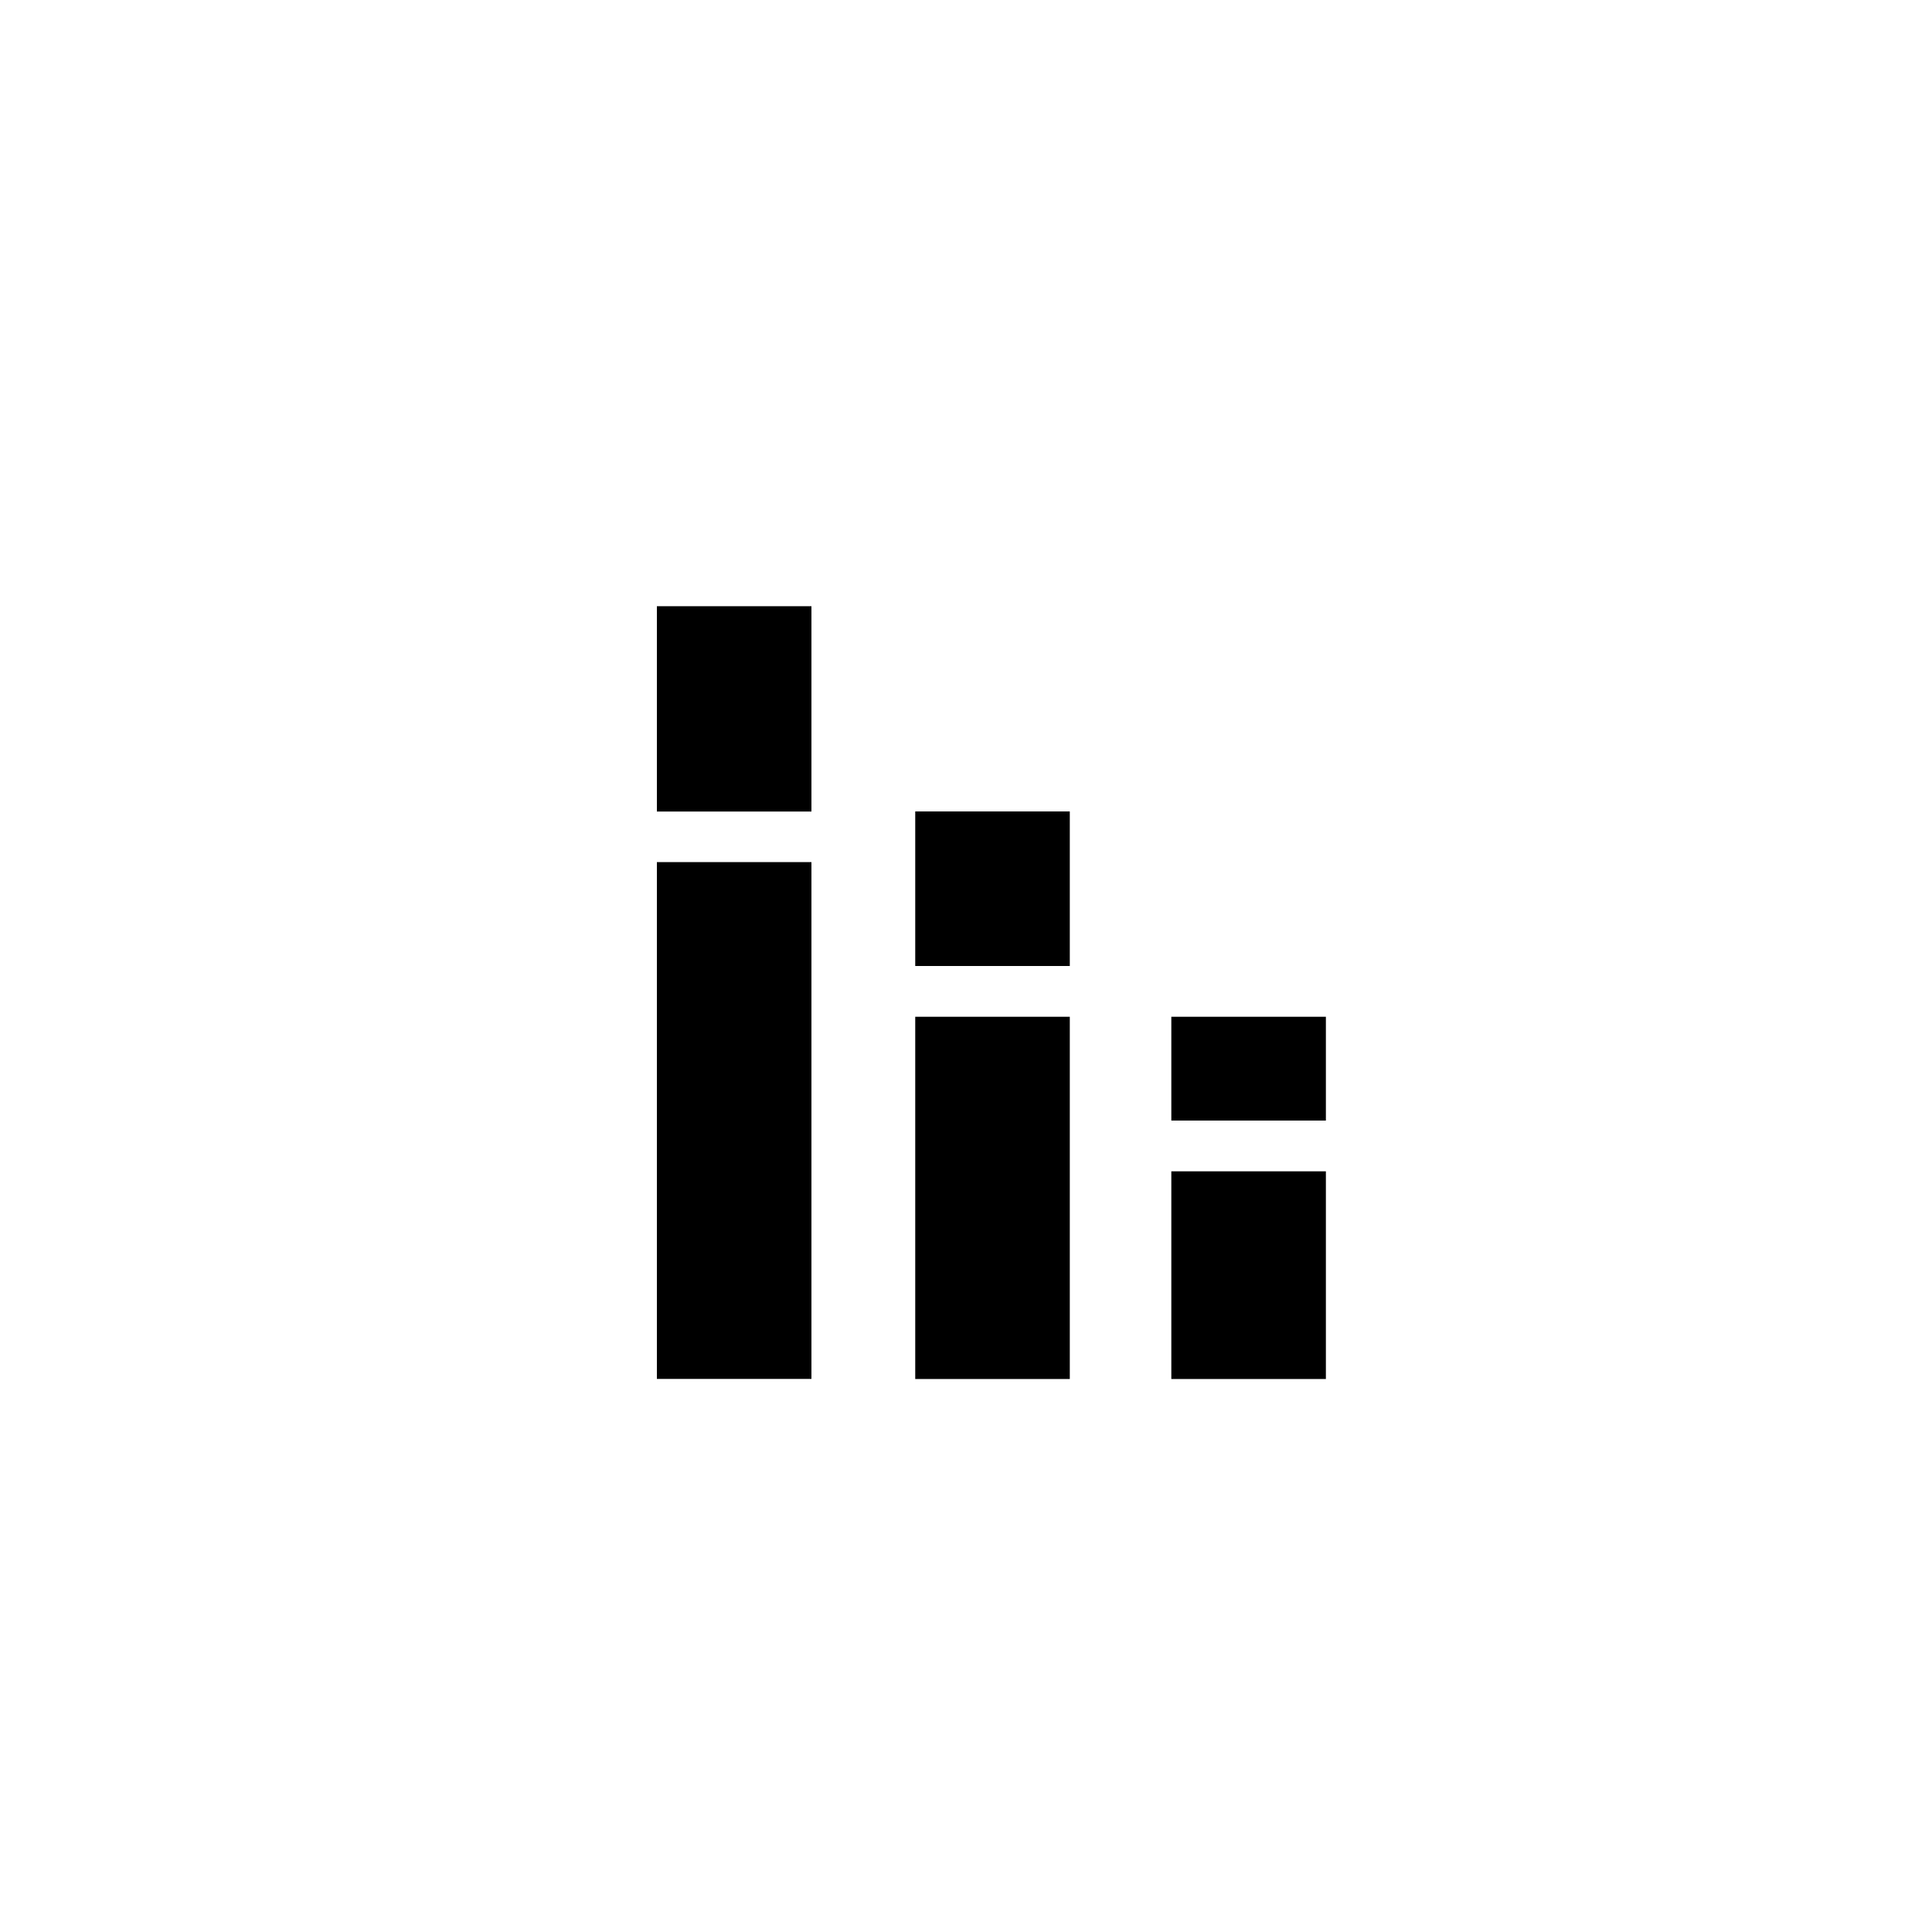 <!-- Generated by IcoMoon.io -->
<svg version="1.1" xmlns="http://www.w3.org/2000/svg" width="40" height="40" viewBox="0 0 40 40">
<title>mt-stacked_bar_chart</title>
<path d="M18.949 16.8h3.2v3.2h-3.2v-3.2zM18.949 21.051h3.2v7.5h-3.2v-7.5zM24.251 21.051h3.2v2.149h-3.2v-2.149zM24.251 24.251h3.2v4.3h-3.2v-4.3zM13.6 12.551h3.2v4.251h-3.2v-4.251zM13.6 17.849h3.2v10.7h-3.2v-10.7z"></path>
</svg>
